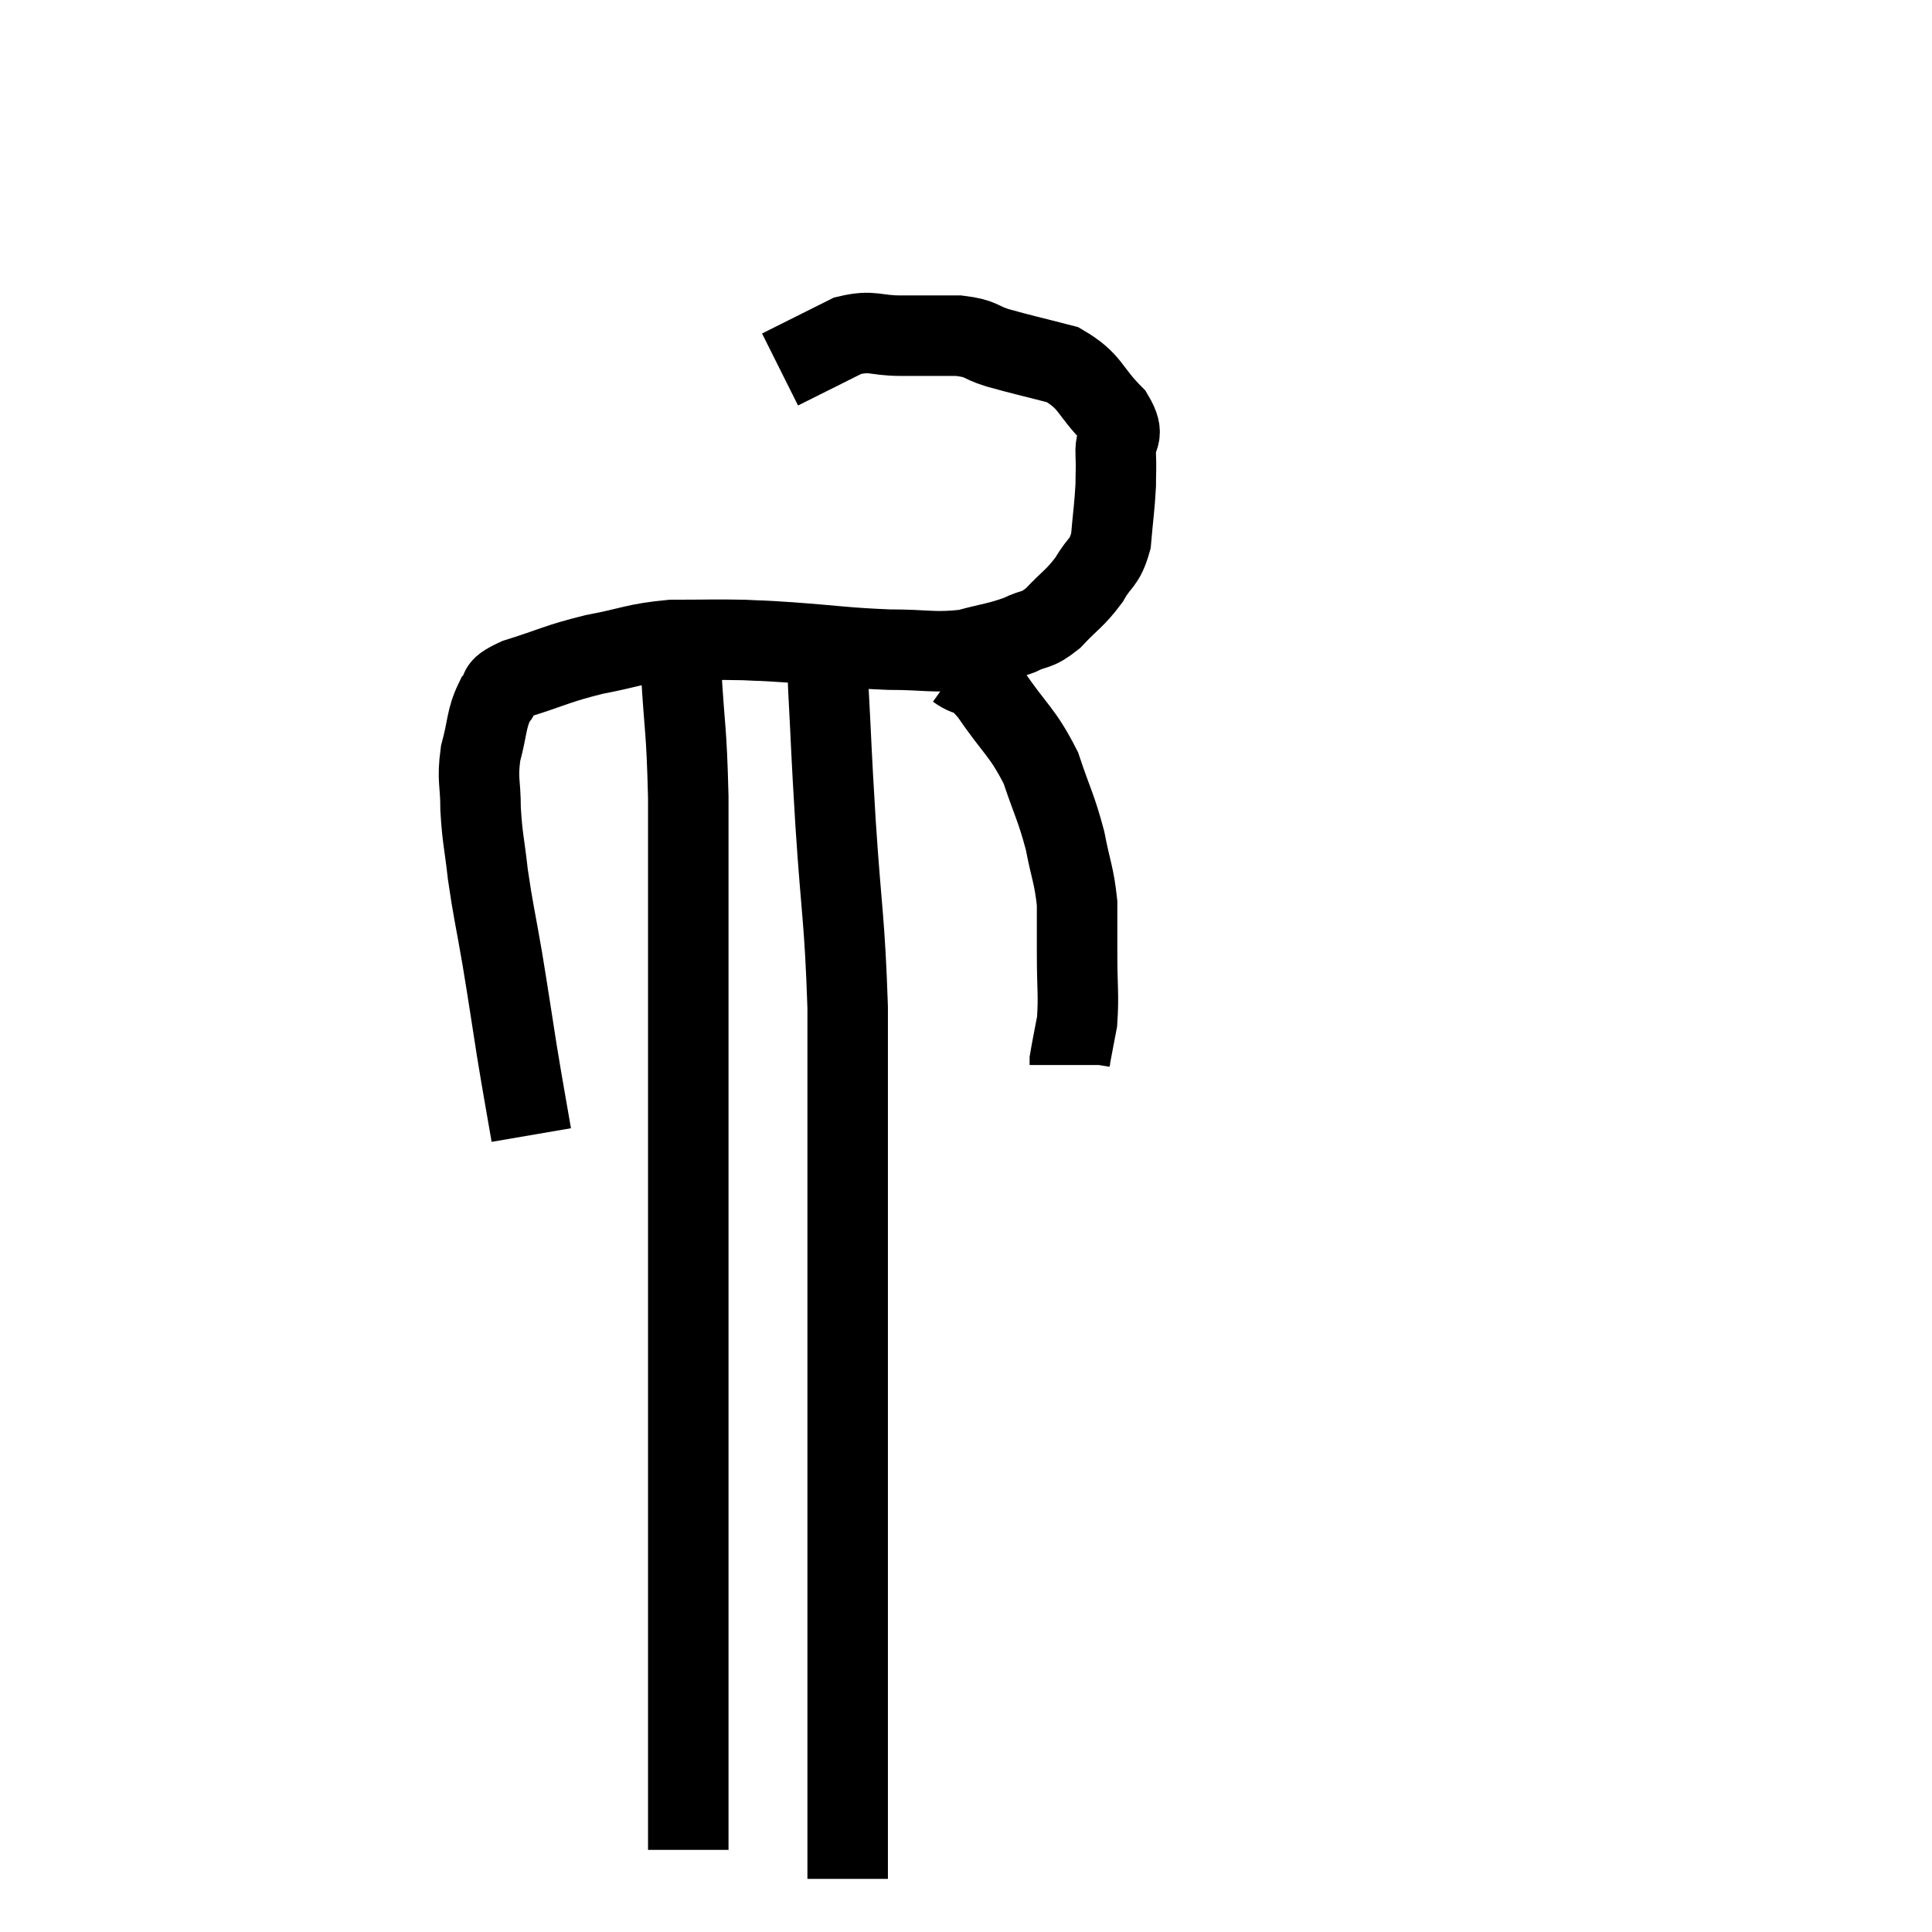 <svg width="48" height="48" viewBox="0 0 48 48" xmlns="http://www.w3.org/2000/svg"><path d="M 13.2 28.2 C 13.02 27.15, 13.02 27.195, 12.84 26.1 C 12.66 24.96, 12.66 24.915, 12.48 23.82 C 12.3 22.77, 12.255 22.65, 12.12 21.72 C 12.03 20.91, 11.985 20.85, 11.94 20.1 C 11.94 19.41, 11.85 19.395, 11.94 18.72 C 12.12 18.06, 12.075 17.865, 12.3 17.4 C 12.57 17.13, 12.225 17.145, 12.84 16.86 C 13.8 16.56, 13.8 16.5, 14.76 16.26 C 15.72 16.08, 15.75 15.99, 16.68 15.9 C 17.58 15.9, 17.745 15.885, 18.48 15.9 C 19.05 15.93, 18.72 15.9, 19.62 15.96 C 20.85 16.05, 20.985 16.095, 22.08 16.14 C 23.04 16.14, 23.19 16.23, 24 16.14 C 24.66 15.96, 24.78 15.975, 25.32 15.78 C 25.74 15.57, 25.725 15.705, 26.16 15.36 C 26.61 14.88, 26.7 14.88, 27.06 14.4 C 27.33 13.92, 27.435 14.025, 27.6 13.44 C 27.66 12.75, 27.69 12.6, 27.72 12.06 C 27.72 11.67, 27.735 11.715, 27.72 11.28 C 27.69 10.8, 27.99 10.875, 27.66 10.32 C 27.03 9.69, 27.12 9.48, 26.4 9.06 C 25.59 8.85, 25.425 8.82, 24.78 8.64 C 24.3 8.49, 24.42 8.415, 23.82 8.34 C 23.1 8.34, 23.07 8.34, 22.38 8.34 C 21.72 8.34, 21.69 8.19, 21.06 8.34 C 20.46 8.64, 20.28 8.73, 19.86 8.94 L 19.38 9.18" fill="none" stroke="black" stroke-width="2"></path><path d="M 23.76 16.62 C 24.18 16.92, 24.075 16.605, 24.6 17.22 C 25.23 18.15, 25.395 18.165, 25.86 19.08 C 26.16 19.98, 26.235 20.04, 26.46 20.88 C 26.61 21.66, 26.685 21.735, 26.76 22.44 C 26.76 23.07, 26.76 22.965, 26.76 23.7 C 26.76 24.54, 26.805 24.72, 26.76 25.38 C 26.67 25.86, 26.625 26.07, 26.58 26.34 C 26.58 26.4, 26.58 26.43, 26.58 26.46 L 26.58 26.46" fill="none" stroke="black" stroke-width="2"></path><path d="M 20.58 16.2 C 20.58 16.65, 20.535 16.035, 20.58 17.1 C 20.67 18.78, 20.64 18.48, 20.76 20.46 C 20.91 22.74, 20.985 22.815, 21.06 25.02 C 21.06 27.15, 21.06 27.45, 21.06 29.28 C 21.06 30.81, 21.06 31.08, 21.06 32.34 C 21.06 33.33, 21.06 33.09, 21.06 34.32 C 21.06 35.79, 21.06 35.61, 21.06 37.26 C 21.06 39.09, 21.06 39.24, 21.06 40.92 C 21.06 42.45, 21.06 42.765, 21.06 43.98 C 21.06 44.88, 21.06 45.15, 21.06 45.78 C 21.06 46.14, 21.06 46.275, 21.06 46.5 C 21.06 46.59, 21.06 46.635, 21.06 46.68 L 21.06 46.68" fill="none" stroke="black" stroke-width="2"></path><path d="M 16.92 16.62 C 17.01 18.21, 17.055 18.015, 17.1 19.8 C 17.1 21.78, 17.1 21.795, 17.1 23.76 C 17.1 25.71, 17.1 26.115, 17.1 27.66 C 17.1 28.8, 17.1 28.38, 17.1 29.94 C 17.1 31.92, 17.1 32.01, 17.1 33.9 C 17.1 35.7, 17.1 36.165, 17.1 37.5 C 17.1 38.37, 17.1 38.325, 17.1 39.24 C 17.1 40.2, 17.1 40.29, 17.1 41.16 C 17.1 41.94, 17.1 41.91, 17.1 42.72 C 17.1 43.56, 17.1 43.755, 17.1 44.4 C 17.1 44.85, 17.1 44.985, 17.1 45.3 C 17.1 45.48, 17.1 45.495, 17.1 45.66 C 17.1 45.81, 17.1 45.885, 17.1 45.96 C 17.1 45.96, 17.1 45.96, 17.1 45.96 L 17.1 45.96" fill="none" stroke="black" stroke-width="2"></path></svg>